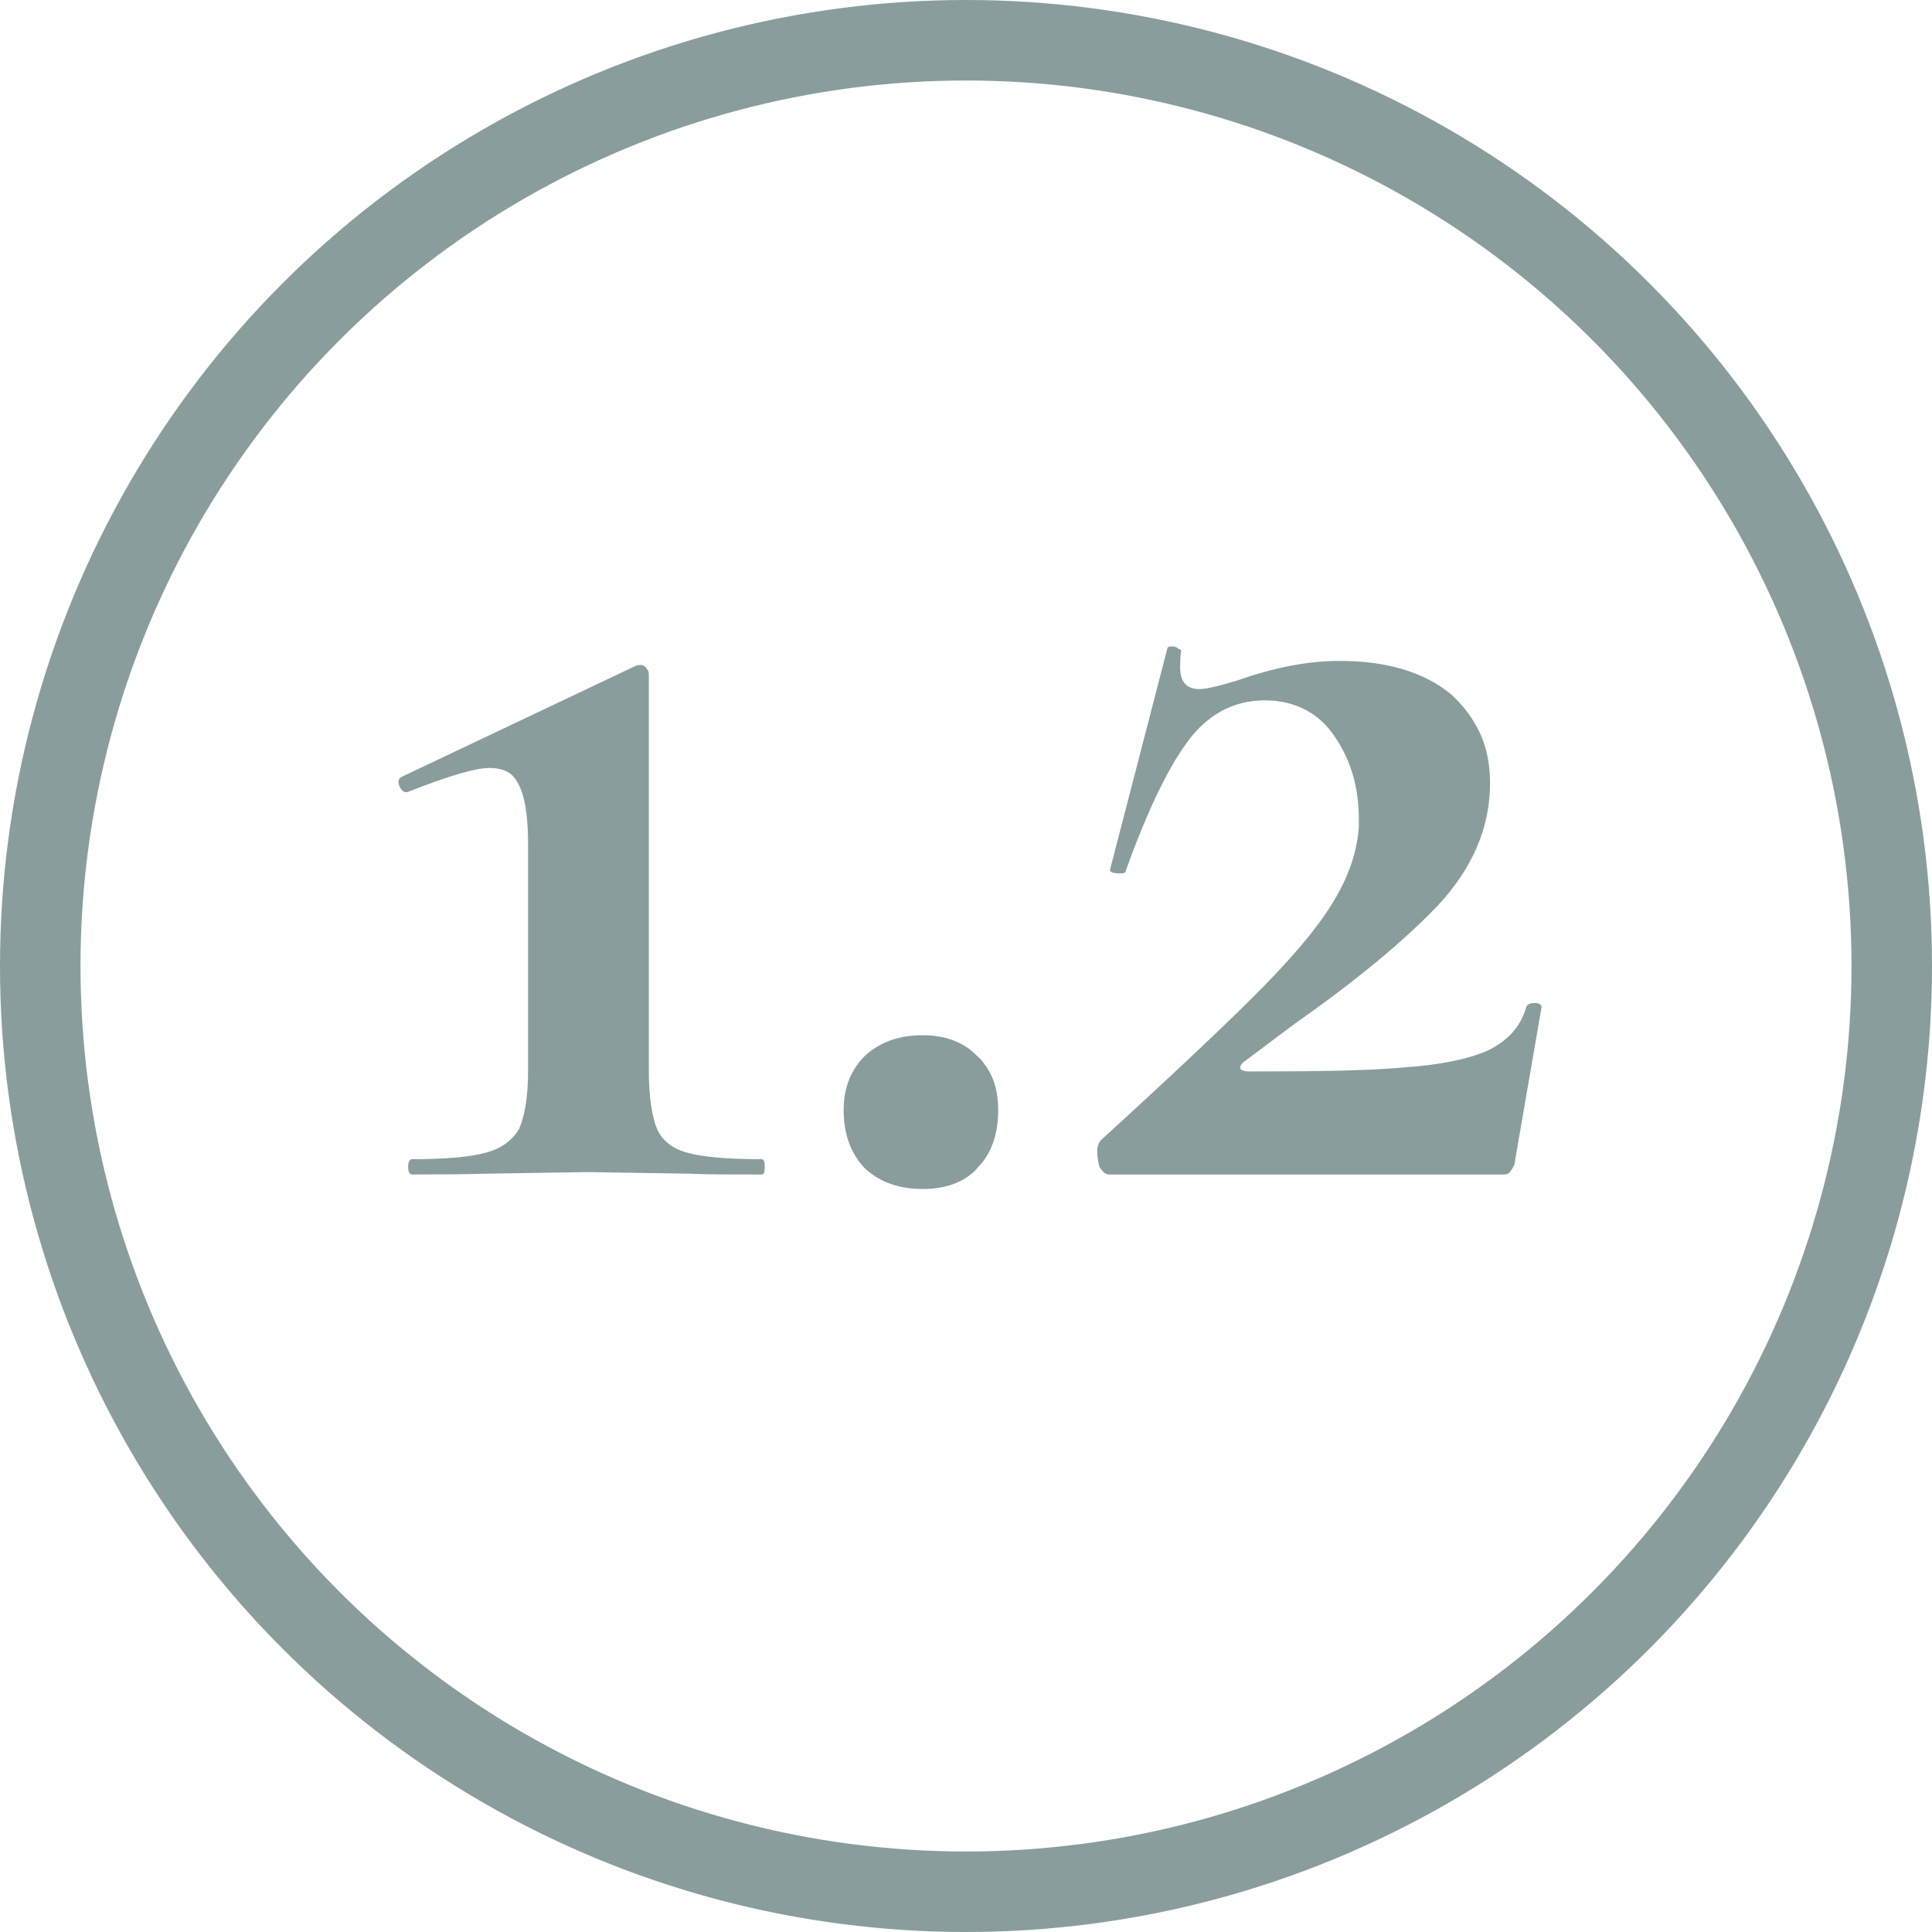 <svg width="24" height="24" viewBox="0 0 24 24" fill="none" xmlns="http://www.w3.org/2000/svg" xmlns:xlink="http://www.w3.org/1999/xlink">
	<desc>
			Created with Pixso.
	</desc>
	<defs/>
	<circle id="Ellipse 1" cx="12" cy="12" r="11.5" stroke="#899D9D" stroke-opacity="1" stroke-width="1"/>
	<path id="1.2" d="M15.71 12.24C15.29 12.67 14.61 13.31 13.68 14.16C13.65 14.19 13.63 14.24 13.63 14.3Q13.63 14.4 13.66 14.5C13.7 14.56 13.73 14.59 13.78 14.59L18.67 14.59C18.72 14.59 18.75 14.58 18.77 14.54C18.8 14.5 18.82 14.46 18.82 14.42L19.15 12.51C19.15 12.48 19.12 12.46 19.06 12.46C19 12.46 18.97 12.48 18.96 12.51C18.89 12.76 18.72 12.94 18.46 13.06C18.22 13.16 17.88 13.23 17.44 13.26C17.01 13.3 16.37 13.31 15.52 13.31Q15.44 13.31 15.41 13.28C15.4 13.26 15.41 13.23 15.44 13.2L16.08 12.72Q17.22 11.92 17.86 11.25C18.29 10.79 18.51 10.28 18.51 9.73Q18.51 9.32 18.34 9.02Q18.22 8.8 18.02 8.62C17.69 8.35 17.23 8.21 16.64 8.21Q16.06 8.21 15.38 8.45C15.15 8.52 14.99 8.56 14.9 8.56C14.74 8.56 14.66 8.47 14.66 8.29Q14.66 8.18 14.67 8.1C14.68 8.08 14.67 8.07 14.64 8.06C14.62 8.04 14.59 8.03 14.56 8.03C14.52 8.03 14.5 8.04 14.5 8.06L13.79 10.8C13.78 10.83 13.82 10.85 13.92 10.85C13.96 10.85 13.98 10.84 13.98 10.83Q14.37 9.74 14.74 9.23C14.99 8.88 15.32 8.7 15.71 8.7Q16.01 8.7 16.24 8.83Q16.44 8.94 16.58 9.15C16.78 9.44 16.88 9.78 16.88 10.18Q16.88 10.22 16.88 10.27Q16.85 10.7 16.61 11.12C16.44 11.43 16.14 11.8 15.71 12.24ZM5.07 14.5C5.07 14.56 5.09 14.59 5.12 14.59Q5.7 14.59 6.03 14.58L7.3 14.56L8.56 14.58C8.77 14.59 9.07 14.59 9.46 14.59C9.49 14.59 9.5 14.56 9.5 14.5C9.5 14.43 9.49 14.4 9.46 14.4Q8.83 14.4 8.54 14.32C8.35 14.27 8.22 14.16 8.16 14.02C8.1 13.87 8.06 13.63 8.06 13.3L8.06 8.38Q8.06 8.35 8.05 8.33Q8.04 8.32 8.03 8.3C8.01 8.27 7.98 8.26 7.95 8.26Q7.92 8.26 7.9 8.27L4.99 9.65C4.95 9.67 4.94 9.71 4.96 9.76C4.98 9.81 5.01 9.84 5.04 9.84L5.06 9.84Q5.82 9.54 6.08 9.54Q6.24 9.54 6.34 9.61Q6.41 9.67 6.45 9.76C6.52 9.9 6.56 10.14 6.56 10.48L6.56 13.3C6.56 13.62 6.52 13.86 6.45 14.02C6.37 14.16 6.23 14.27 6.03 14.32Q5.74 14.4 5.12 14.4C5.09 14.4 5.07 14.43 5.07 14.5ZM10.74 14.51C10.92 14.68 11.16 14.77 11.46 14.77Q11.84 14.77 12.07 14.58Q12.11 14.55 12.14 14.51C12.31 14.34 12.4 14.1 12.4 13.79Q12.4 13.44 12.23 13.22Q12.19 13.16 12.14 13.12C11.98 12.95 11.75 12.86 11.46 12.86C11.16 12.86 10.92 12.95 10.74 13.12Q10.67 13.19 10.62 13.27Q10.48 13.49 10.48 13.79C10.48 14.09 10.57 14.33 10.74 14.51Z" fill="#899D9D" fill-opacity="1" fill-rule="evenodd"/>
</svg>
